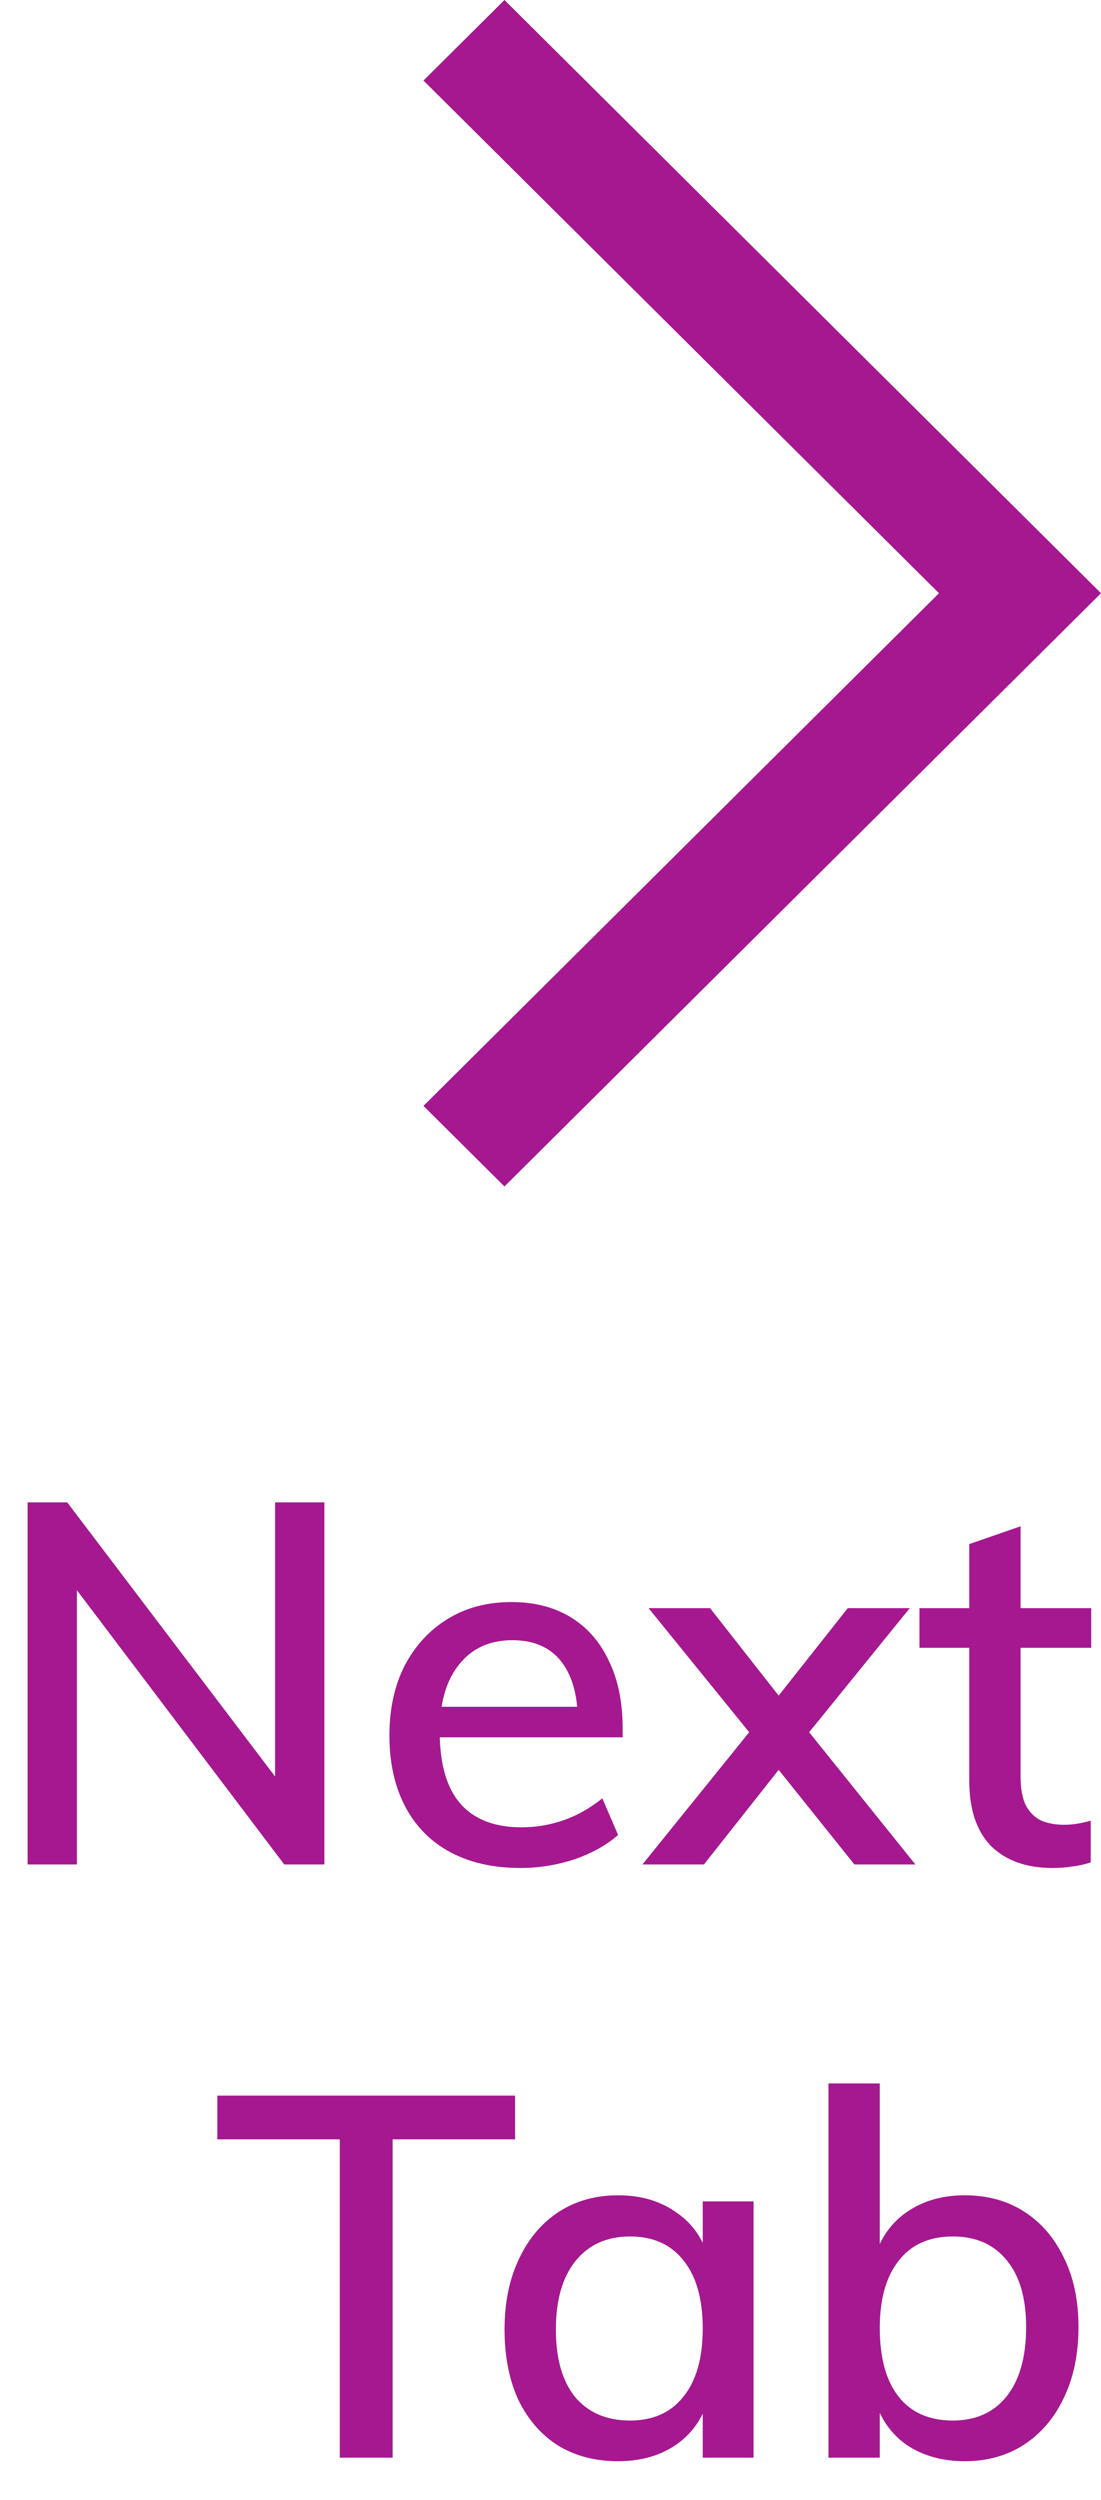 <svg width="26" height="59" viewBox="0 0 26 59" fill="none" xmlns="http://www.w3.org/2000/svg">
<path fill-rule="evenodd" clip-rule="evenodd" d="M11.913 28L10 26.099L22.174 14L10 1.901L11.913 3.34436e-07L26 14L11.913 28Z" fill="#A51890"/>
<path d="M0.652 44V35.456H1.588L6.796 42.32L6.496 42.44V35.456H7.66V44H6.712L1.528 37.148L1.816 37.016V44H0.652ZM14.596 43.304C14.324 43.544 13.98 43.736 13.564 43.88C13.148 44.016 12.724 44.084 12.292 44.084C11.652 44.084 11.1 43.96 10.636 43.712C10.172 43.464 9.816 43.104 9.568 42.632C9.32 42.16 9.196 41.6 9.196 40.952C9.196 40.328 9.316 39.78 9.556 39.308C9.804 38.836 10.144 38.468 10.576 38.204C11.008 37.94 11.508 37.808 12.076 37.808C12.62 37.808 13.088 37.928 13.48 38.168C13.872 38.408 14.172 38.752 14.38 39.2C14.596 39.64 14.704 40.172 14.704 40.796V41H10.252L10.264 40.28H13.996L13.648 40.712C13.656 40.064 13.528 39.568 13.264 39.224C13 38.88 12.612 38.708 12.1 38.708C11.564 38.708 11.144 38.9 10.84 39.284C10.536 39.66 10.384 40.188 10.384 40.868C10.384 41.628 10.548 42.196 10.876 42.572C11.204 42.94 11.684 43.124 12.316 43.124C12.66 43.124 12.992 43.068 13.312 42.956C13.632 42.844 13.936 42.672 14.224 42.44L14.596 43.304ZM20.176 44L18.388 41.768L17.692 40.88L15.316 37.952H16.768L18.388 40.016L19.108 40.88L21.616 44H20.176ZM16.624 44H15.172L17.692 40.88L18.388 40.016L20.02 37.952H21.484L19.108 40.88L18.388 41.768L16.624 44ZM21.713 38.888V37.952H25.769V38.888H21.713ZM25.757 42.968V43.952C25.613 44 25.469 44.032 25.325 44.048C25.181 44.072 25.025 44.084 24.857 44.084C24.241 44.084 23.757 43.912 23.405 43.568C23.061 43.216 22.889 42.7 22.889 42.02V36.44L24.101 36.02V41.924C24.101 42.22 24.145 42.452 24.233 42.62C24.321 42.78 24.441 42.896 24.593 42.968C24.753 43.032 24.929 43.064 25.121 43.064C25.233 43.064 25.337 43.056 25.433 43.04C25.529 43.024 25.637 43 25.757 42.968ZM8.024 58V50.488H5.132V49.456H12.164V50.488H9.272V58H8.024ZM14.591 58.084C14.055 58.084 13.583 57.96 13.175 57.712C12.775 57.456 12.463 57.096 12.239 56.632C12.023 56.16 11.915 55.608 11.915 54.976C11.915 54.344 12.027 53.792 12.251 53.32C12.475 52.84 12.787 52.468 13.187 52.204C13.595 51.94 14.063 51.808 14.591 51.808C15.127 51.808 15.583 51.94 15.959 52.204C16.343 52.46 16.603 52.828 16.739 53.308L16.595 53.404V51.952H17.795V58H16.595V56.524L16.739 56.584C16.603 57.064 16.343 57.436 15.959 57.7C15.583 57.956 15.127 58.084 14.591 58.084ZM14.879 57.124C15.423 57.124 15.843 56.936 16.139 56.56C16.443 56.184 16.595 55.648 16.595 54.952C16.595 54.256 16.443 53.72 16.139 53.344C15.843 52.968 15.423 52.78 14.879 52.78C14.327 52.78 13.895 52.976 13.583 53.368C13.279 53.752 13.127 54.288 13.127 54.976C13.127 55.664 13.279 56.196 13.583 56.572C13.895 56.94 14.327 57.124 14.879 57.124ZM19.564 58V49.168H20.776V53.452L20.643 53.308C20.779 52.836 21.035 52.468 21.412 52.204C21.796 51.94 22.252 51.808 22.779 51.808C23.316 51.808 23.784 51.936 24.183 52.192C24.584 52.448 24.895 52.808 25.119 53.272C25.352 53.736 25.468 54.284 25.468 54.916C25.468 55.556 25.352 56.116 25.119 56.596C24.895 57.068 24.579 57.436 24.172 57.7C23.771 57.956 23.308 58.084 22.779 58.084C22.252 58.084 21.796 57.956 21.412 57.7C21.035 57.436 20.779 57.064 20.643 56.584L20.776 56.416V58H19.564ZM22.503 57.124C23.047 57.124 23.471 56.932 23.776 56.548C24.079 56.164 24.232 55.62 24.232 54.916C24.232 54.236 24.079 53.712 23.776 53.344C23.471 52.968 23.047 52.78 22.503 52.78C21.944 52.78 21.515 52.972 21.22 53.356C20.924 53.732 20.776 54.26 20.776 54.94C20.776 55.644 20.924 56.184 21.22 56.56C21.515 56.936 21.944 57.124 22.503 57.124Z" fill="#A51890"/>
</svg>
